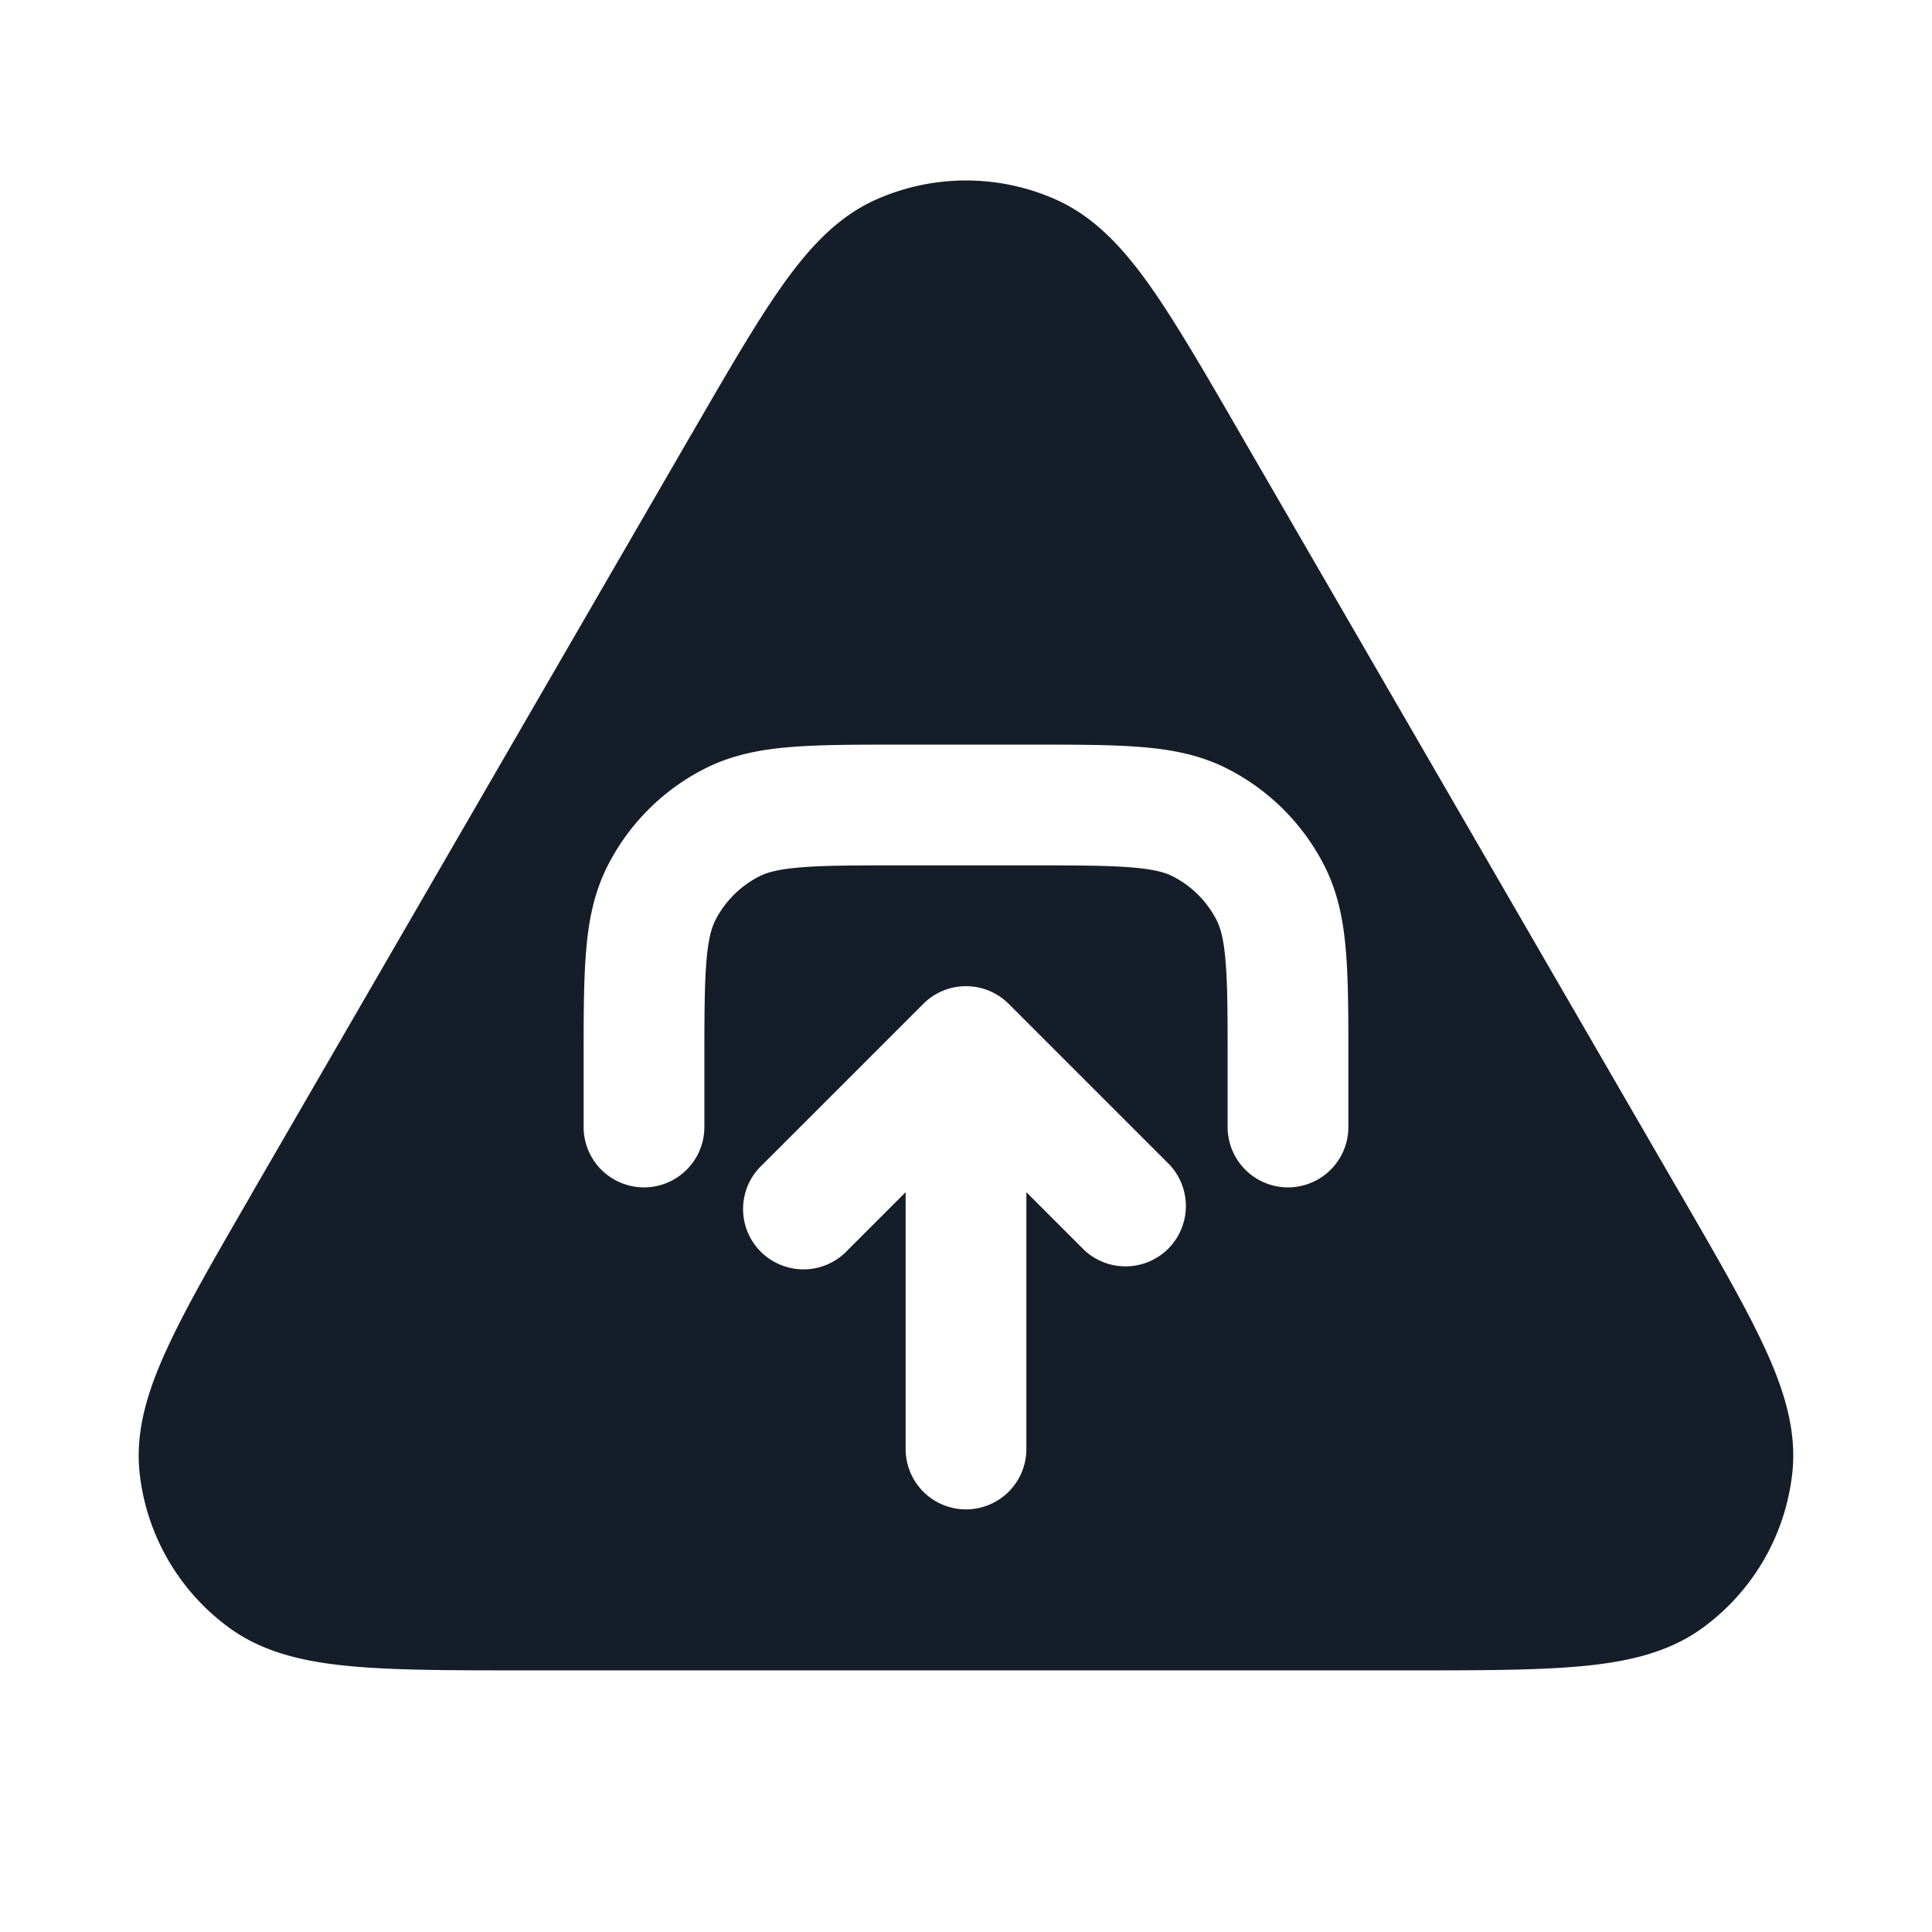 <svg xmlns="http://www.w3.org/2000/svg" viewBox="0 0 24 24"><path fill="#151E28" d="M13.117 2.479c.485.216.844.614 1.168 1.071.321.455.676 1.067 1.114 1.825l.019.033 5.45 9.413.02.033c.44.76.796 1.375 1.03 1.881.236.51.403 1.021.348 1.55a2.75 2.75 0 0 1-1.118 1.939c-.43.313-.955.424-1.515.475-.555.051-1.267.051-2.145.051H6.512c-.878 0-1.589 0-2.145-.051-.559-.051-1.085-.162-1.515-.475a2.749 2.749 0 0 1-1.119-1.938c-.054-.53.113-1.04.35-1.55.233-.507.59-1.122 1.03-1.882l.018-.033 5.45-9.413.02-.033c.438-.757.793-1.371 1.115-1.825.323-.457.682-.855 1.167-1.071a2.75 2.75 0 0 1 2.234 0ZM8.75 14v-.8c0-.573.001-.957.025-1.253.023-.287.065-.424.111-.515.12-.235.312-.426.547-.546.09-.046.227-.088.514-.111.296-.025.681-.025 1.253-.025h1.6c.573 0 .957.001 1.253.025.287.023.424.065.515.111.235.12.426.311.546.546.046.091.088.228.111.516.025.295.025.68.025 1.252v.8a.75.75 0 0 0 1.5 0v-.831c0-.534 0-.979-.03-1.344-.03-.38-.098-.736-.27-1.074a2.752 2.752 0 0 0-1.202-1.201c-.337-.172-.693-.24-1.073-.27-.365-.03-.81-.03-1.345-.03h-1.66c-.535 0-.98 0-1.345.03-.38.03-.736.098-1.073.27a2.749 2.749 0 0 0-1.202 1.202c-.172.337-.24.693-.27 1.073-.03.365-.03.81-.03 1.345V14a.75.75 0 0 0 1.5 0Zm2.72-1.53-2 2a.749.749 0 0 0 .326 1.275.749.749 0 0 0 .734-.215l.72-.72V18a.75.75 0 0 0 1.5 0v-3.19l.72.72a.751.751 0 0 0 1.042-.018.751.751 0 0 0 .018-1.042l-2-2a.75.75 0 0 0-1.06 0Z"/></svg>